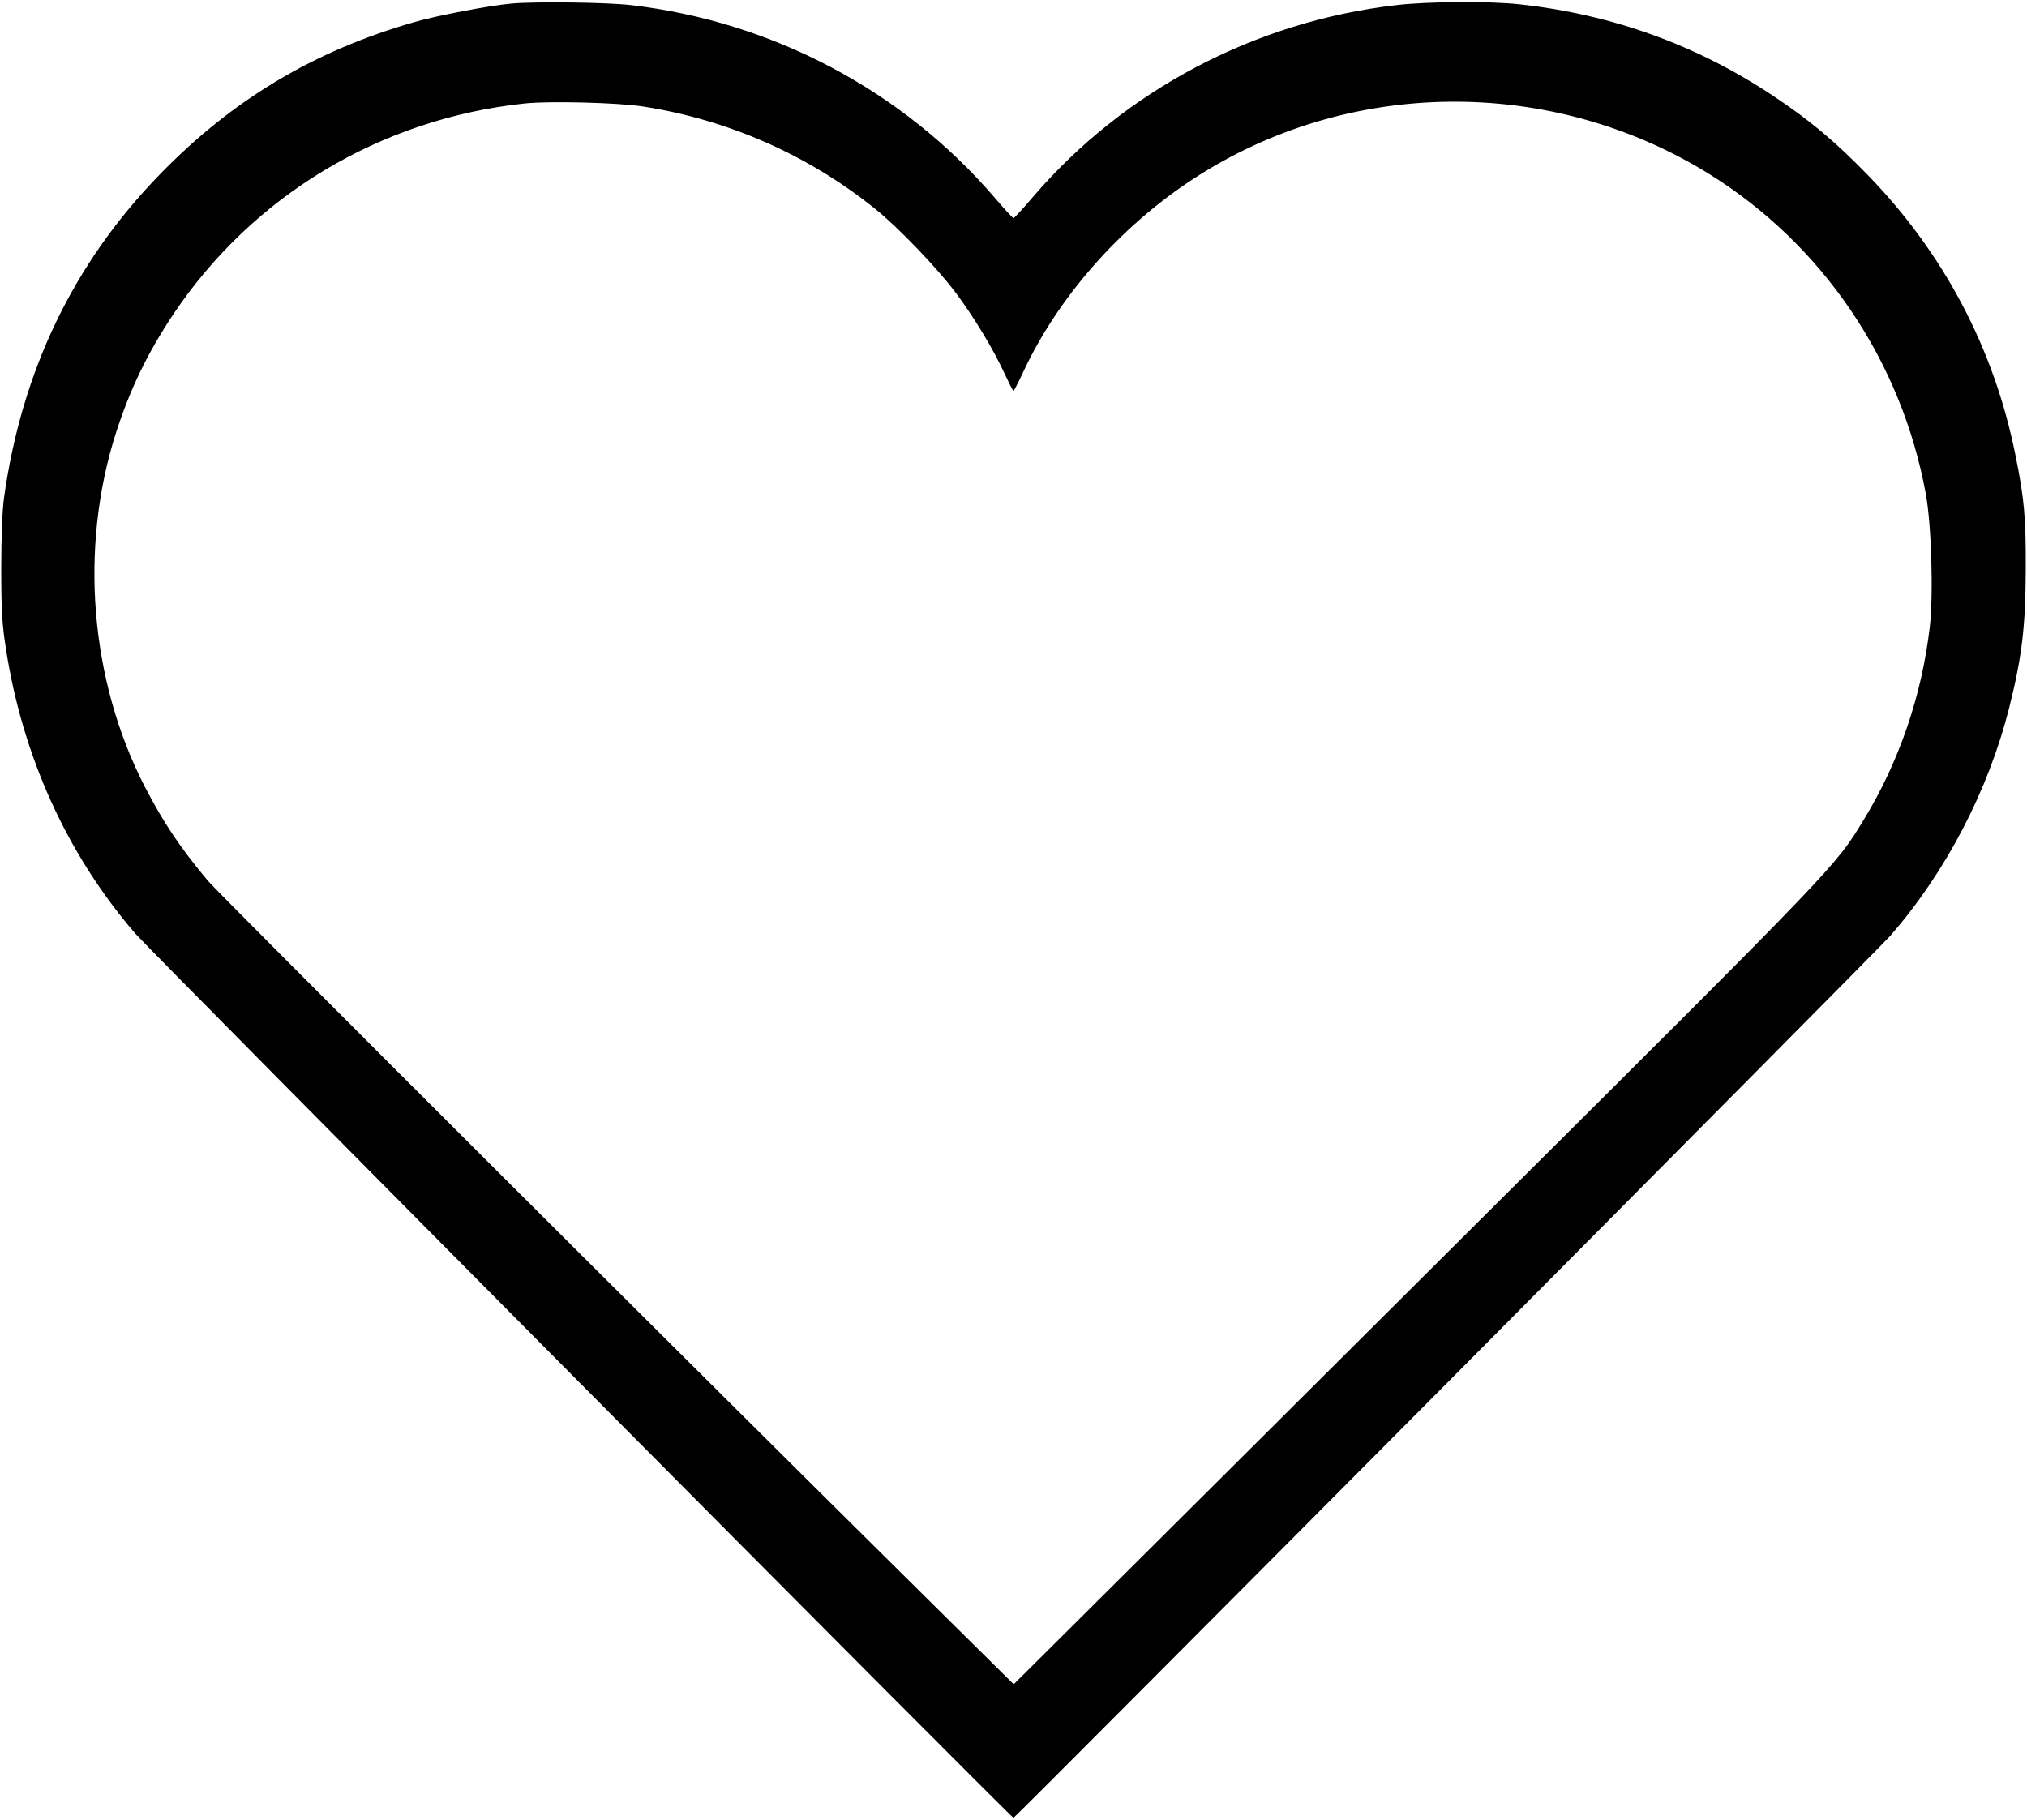 <?xml version="1.0" standalone="no"?>
<!DOCTYPE svg PUBLIC "-//W3C//DTD SVG 20010904//EN"
 "http://www.w3.org/TR/2001/REC-SVG-20010904/DTD/svg10.dtd">
<svg version="1.0" xmlns="http://www.w3.org/2000/svg"
 width="980pt" height="880pt" viewBox="0 0 980 880"
 preserveAspectRatio="xMidYMid meet">
<g transform="translate(0,880) scale(0.1,-0.1)"
fill="#000000" stroke="none">
<path d="M2475 8783 c-105 -9 -361 -58 -469 -89 -489 -140 -884 -377 -1236
-740 -416 -429 -666 -950 -751 -1564 -8 -58 -13 -189 -13 -340 0 -202 4 -270
23 -389 80 -517 295 -992 625 -1375 71 -82 4235 -4276 4246 -4276 8 0 4180
4197 4238 4264 270 309 475 704 576 1104 62 247 79 393 80 667 1 253 -7 344
-50 555 -103 514 -346 975 -714 1354 -159 163 -279 264 -455 381 -370 247
-779 395 -1227 444 -139 16 -452 14 -599 -4 -682 -79 -1312 -412 -1753 -925
-49 -58 -93 -105 -96 -105 -3 0 -47 47 -96 105 -444 514 -1070 845 -1751 925
-116 14 -463 18 -578 8z m634 -498 c413 -64 802 -236 1126 -498 109 -88 295
-282 383 -399 89 -118 186 -279 238 -393 22 -47 41 -85 44 -85 3 1 23 40 45
87 167 361 467 704 820 935 749 492 1731 502 2498 27 549 -341 931 -905 1048
-1549 27 -146 37 -488 19 -641 -38 -330 -148 -653 -320 -934 -137 -225 -124
-212 -1829 -1909 -889 -886 -1765 -1758 -1948 -1940 l-332 -330 -373 369
c-1168 1155 -3468 3451 -3522 3515 -134 160 -214 279 -306 456 -265 515 -317
1153 -140 1709 69 214 152 386 277 574 386 577 1005 948 1703 1021 120 12 446
4 569 -15z"/>
</g>
</svg>
